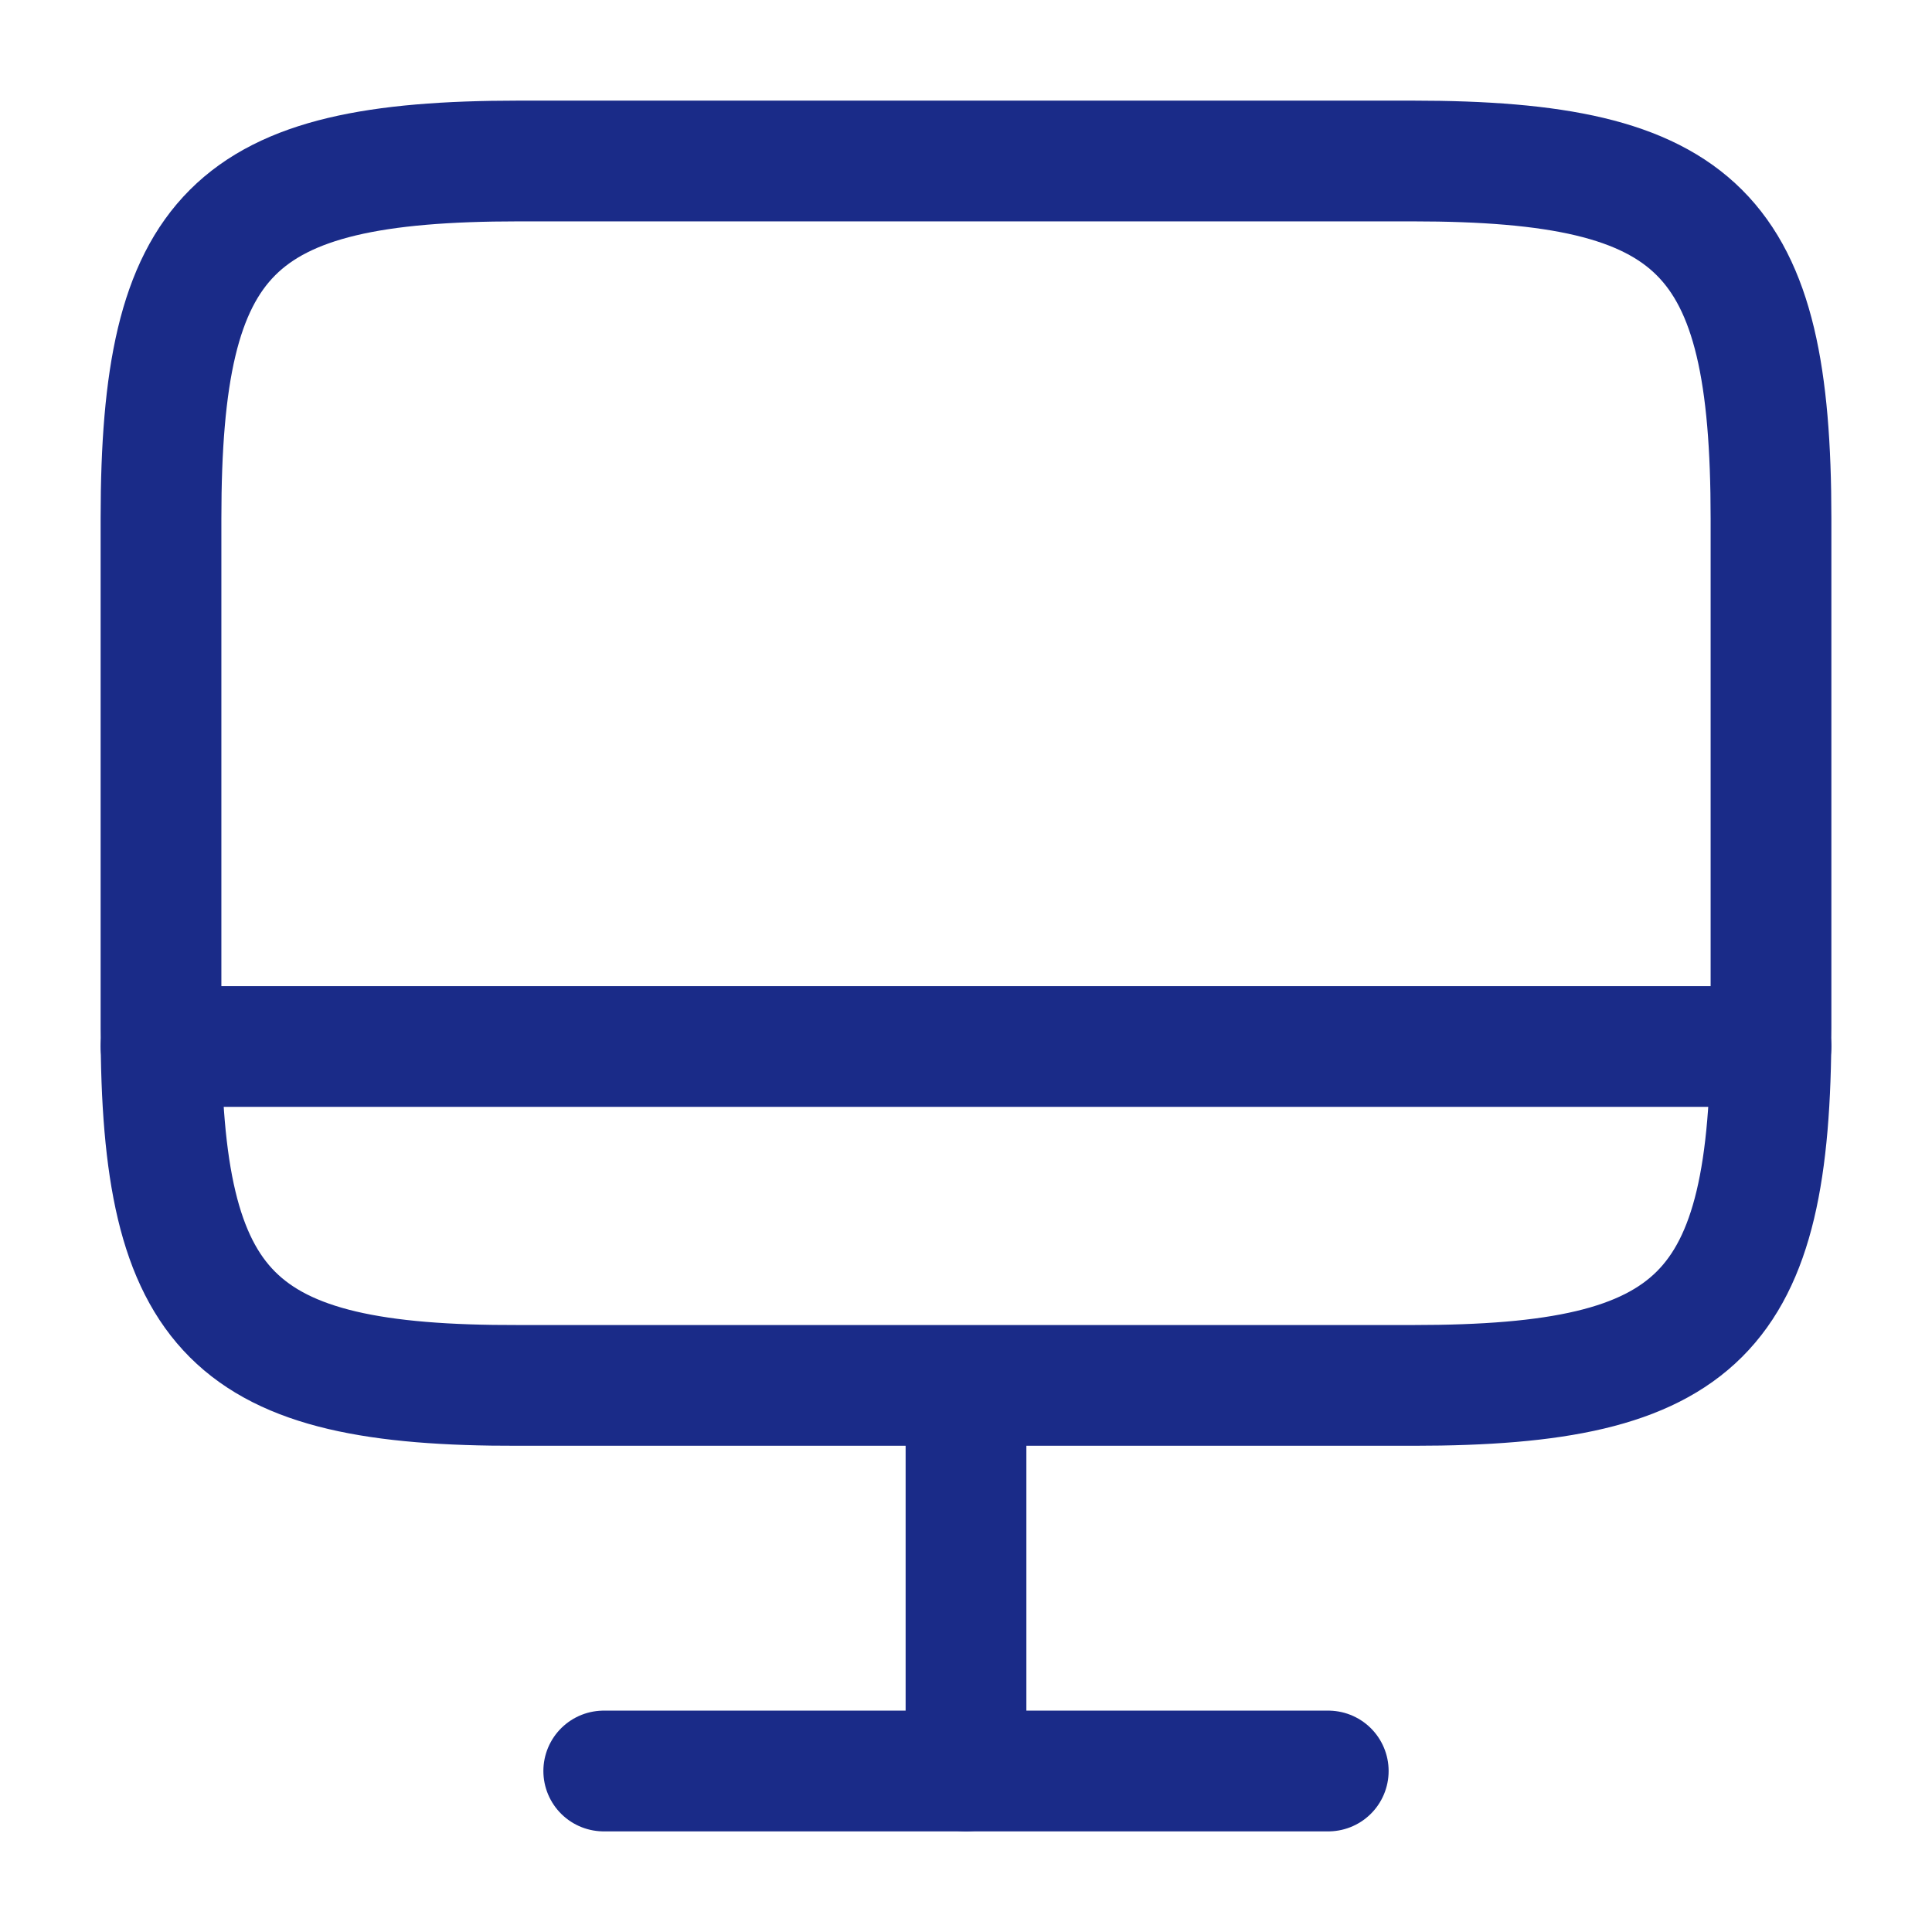 <svg width="24" height="24" viewBox="0 0 24 24" fill="none" xmlns="http://www.w3.org/2000/svg">
<path d="M6.44 2H17.55C21.11 2 22 2.89 22 6.44V12.77C22 16.33 21.11 17.21 17.56 17.21H6.44C2.89 17.22 2 16.33 2 12.78V6.44C2 2.89 2.89 2 6.44 2Z" stroke="#1A2B88" stroke-width="1.5" stroke-linecap="round" stroke-linejoin="round"/>
<path d="M12 17.22V22" stroke="#1A2B88" stroke-width="1.5" stroke-linecap="round" stroke-linejoin="round"/>
<path d="M2 13H22" stroke="#1A2B88" stroke-width="1.5" stroke-linecap="round" stroke-linejoin="round"/>
<path d="M7.5 22H16.5" stroke="#1A2B88" stroke-width="1.5" stroke-linecap="round" stroke-linejoin="round"/>
</svg>
